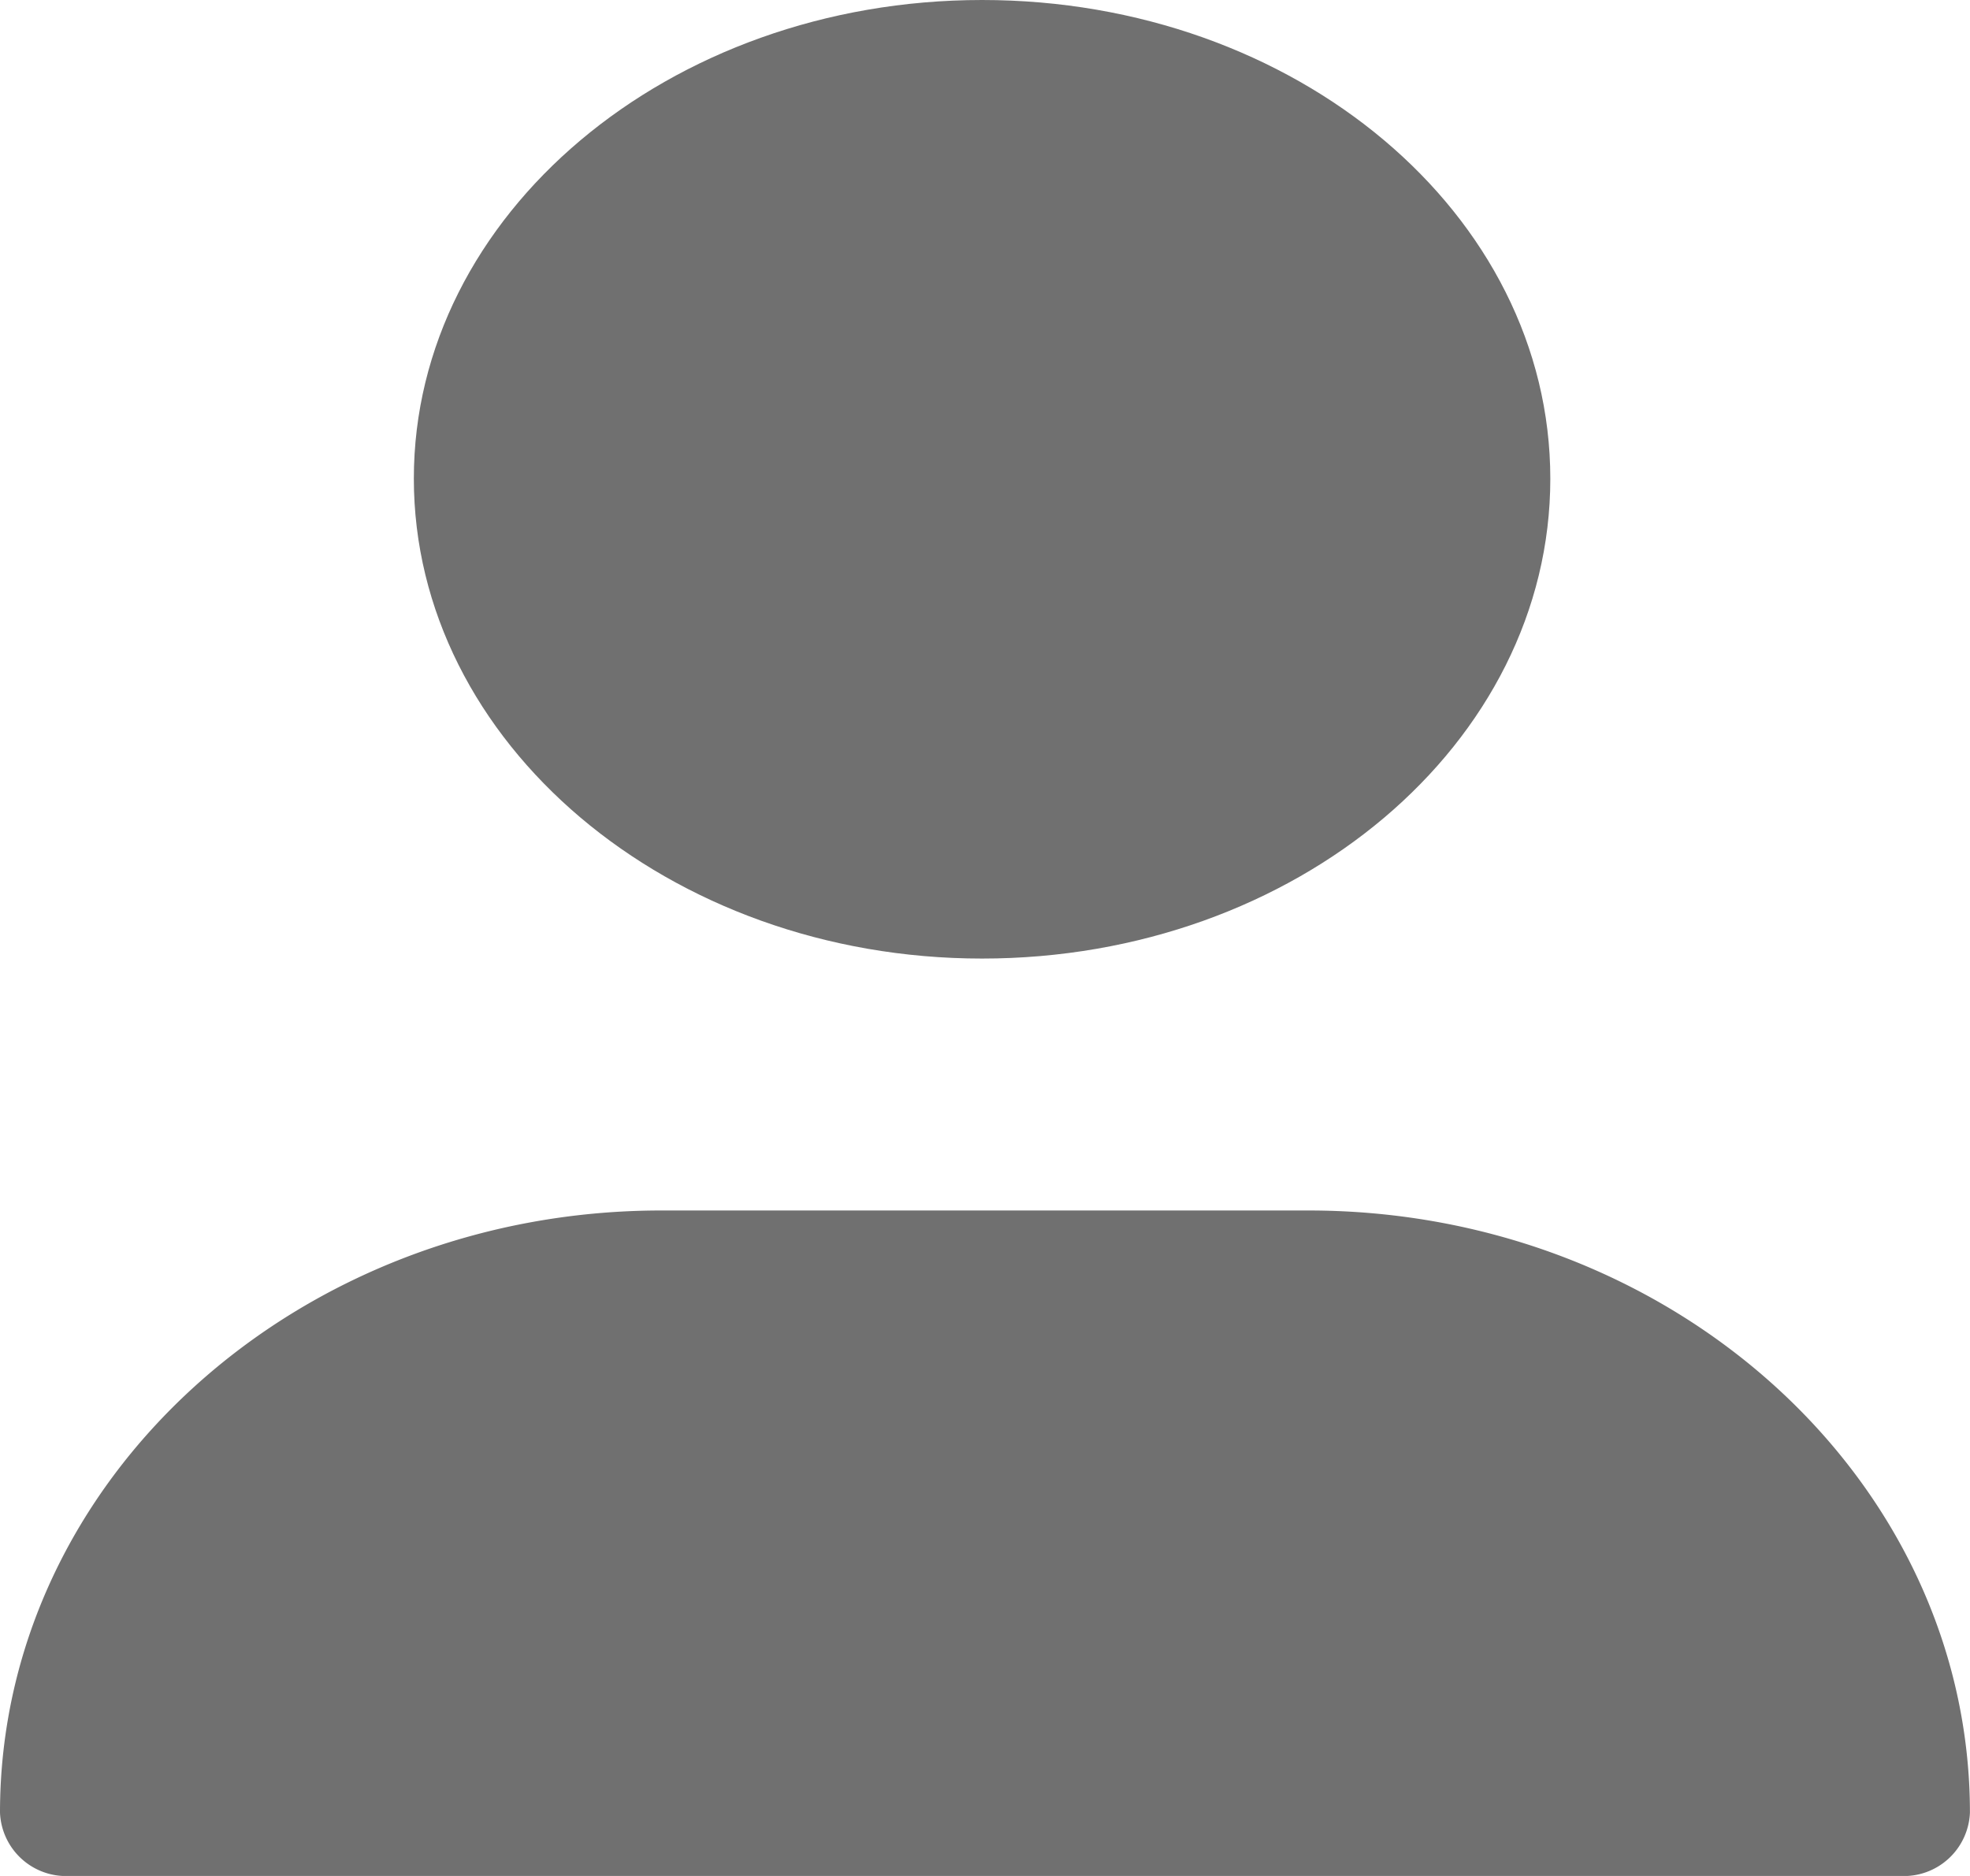 <svg id="Page-1" xmlns="http://www.w3.org/2000/svg" width="26.272" height="25.021" viewBox="0 0 26.272 25.021">
  <g id="user" transform="translate(0 0)">
    <path id="Shape" d="M36.278,13.285c4.184,0,7.578-2.867,7.578-6.4S40.462.5,36.278.5,28.7,3.367,28.7,6.883,32.094,13.285,36.278,13.285Z" transform="translate(-23.181 -0.5)" fill="#707070"/>
    <path id="Shape-2" data-name="Shape" d="M1.527,80.177H25.944a.882.882,0,0,0,.927-.844c0-4.419-3.947-8.032-8.822-8.032H9.422C4.569,71.3.6,74.894.6,79.332A.882.882,0,0,0,1.527,80.177Z" transform="translate(-0.6 -55.156)" fill="#707070"/>
  </g>
</svg>
